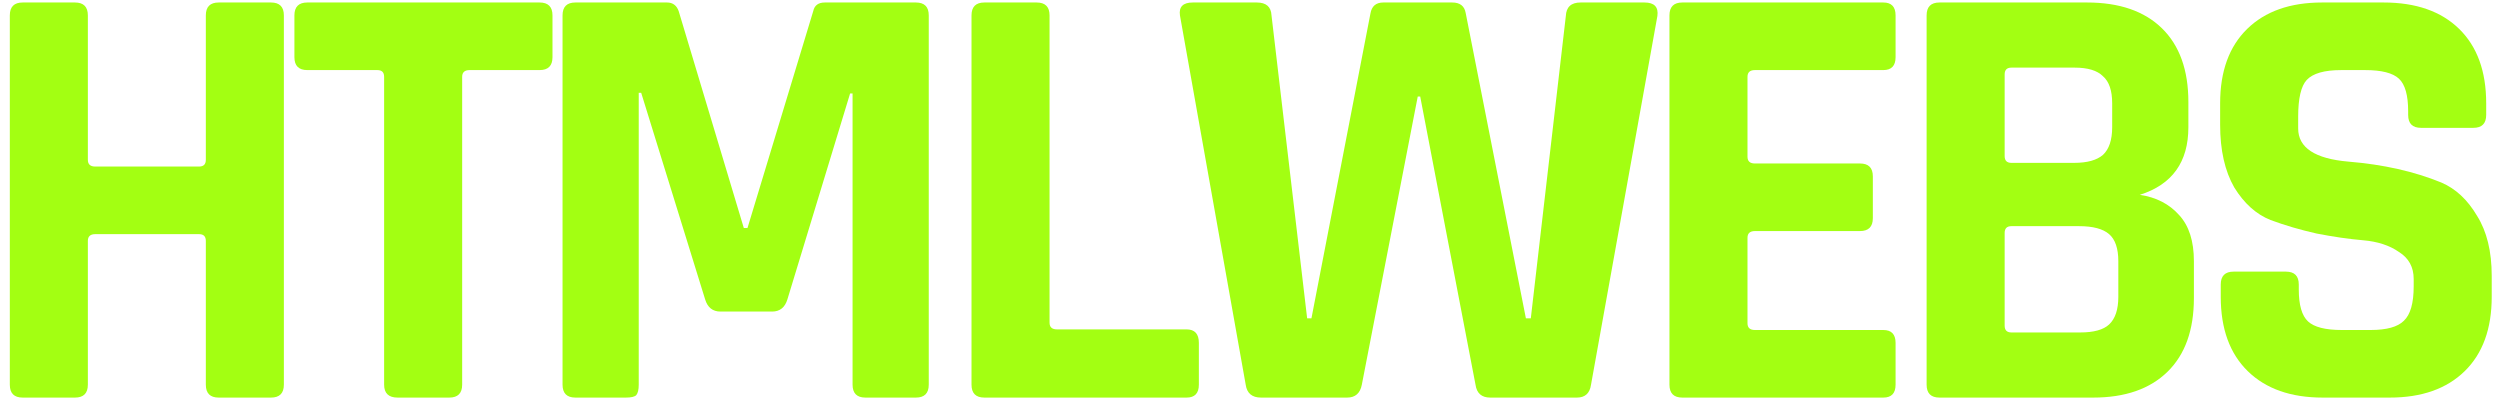 <?xml version="1.0" encoding="UTF-8"?>
<svg xmlns="http://www.w3.org/2000/svg" width="415" height="67" viewBox="0 0 415 67" fill="none">
  <path d="M368.644 49.272V47.232C368.644 45.804 369.358 45.09 370.786 45.09H379.456C380.884 45.09 381.598 45.804 381.598 47.232V48.048C381.598 50.632 382.108 52.4 383.128 53.352C384.148 54.304 386.018 54.78 388.738 54.78H393.532C396.184 54.78 398.02 54.27 399.04 53.25C400.128 52.23 400.672 50.326 400.672 47.538V46.314C400.672 44.342 399.856 42.846 398.224 41.826C396.66 40.738 394.688 40.092 392.308 39.888C389.928 39.684 387.344 39.31 384.556 38.766C381.836 38.154 379.286 37.406 376.906 36.522C374.526 35.57 372.52 33.768 370.888 31.116C369.324 28.396 368.542 24.928 368.542 20.712V17.142C368.542 11.838 370.038 7.724 373.03 4.8C376.022 1.876 380.17 0.414 385.474 0.414H395.674C401.046 0.414 405.228 1.876 408.22 4.8C411.212 7.724 412.708 11.838 412.708 17.142V19.08C412.708 20.508 411.994 21.222 410.566 21.222H401.896C400.468 21.222 399.754 20.508 399.754 19.08V18.468C399.754 15.816 399.244 14.014 398.224 13.062C397.204 12.11 395.334 11.634 392.614 11.634H388.636C385.848 11.634 383.944 12.178 382.924 13.266C381.972 14.286 381.496 16.326 381.496 19.386V21.324C381.496 24.52 384.284 26.356 389.86 26.832C395.64 27.308 400.774 28.464 405.262 30.3C407.642 31.32 409.614 33.156 411.178 35.808C412.81 38.392 413.626 41.724 413.626 45.804V49.272C413.626 54.576 412.13 58.69 409.138 61.614C406.146 64.538 401.998 66 396.694 66H385.576C380.272 66 376.124 64.538 373.132 61.614C370.14 58.69 368.644 54.576 368.644 49.272Z" fill="#A3FF12"></path>
  <path d="M333.894 55.188H345.318C347.562 55.188 349.16 54.746 350.112 53.862C351.132 52.91 351.642 51.38 351.642 49.272V43.356C351.642 41.248 351.132 39.752 350.112 38.868C349.092 37.984 347.426 37.542 345.114 37.542H333.894C333.146 37.542 332.772 37.916 332.772 38.664V54.066C332.772 54.814 333.146 55.188 333.894 55.188ZM333.894 27.036H344.298C346.474 27.036 348.072 26.594 349.092 25.71C350.112 24.758 350.622 23.228 350.622 21.12V17.142C350.622 15.034 350.112 13.538 349.092 12.654C348.14 11.702 346.576 11.226 344.4 11.226H333.894C333.146 11.226 332.772 11.6 332.772 12.348V25.914C332.772 26.662 333.146 27.036 333.894 27.036ZM319.818 63.858V2.556C319.818 1.128 320.532 0.414 321.96 0.414H346.44C351.812 0.414 355.96 1.842 358.884 4.698C361.808 7.554 363.27 11.634 363.27 16.938V21.12C363.27 26.9 360.584 30.64 355.212 32.34C357.932 32.748 360.108 33.87 361.74 35.706C363.372 37.474 364.188 40.024 364.188 43.356V49.476C364.188 54.78 362.726 58.86 359.802 61.716C356.878 64.572 352.764 66 347.46 66H321.96C320.532 66 319.818 65.286 319.818 63.858Z" fill="#A3FF12"></path>
  <path d="M312.626 66H279.272C277.844 66 277.13 65.286 277.13 63.858V2.556C277.13 1.128 277.844 0.414 279.272 0.414H312.626C313.986 0.414 314.666 1.128 314.666 2.556V9.492C314.666 10.92 313.986 11.634 312.626 11.634H291.308C290.492 11.634 290.084 12.008 290.084 12.756V26.016C290.084 26.764 290.492 27.138 291.308 27.138H308.75C310.178 27.138 310.892 27.852 310.892 29.28V36.216C310.892 37.644 310.178 38.358 308.75 38.358H291.308C290.492 38.358 290.084 38.732 290.084 39.48V53.658C290.084 54.406 290.492 54.78 291.308 54.78H312.626C313.986 54.78 314.666 55.494 314.666 56.922V63.858C314.666 65.286 313.986 66 312.626 66Z" fill="#A3FF12"></path>
  <path d="M223.616 66H209.336C207.84 66 206.99 65.286 206.786 63.858L195.872 2.556C195.668 1.128 196.382 0.414 198.014 0.414H208.622C210.186 0.414 211.002 1.128 211.07 2.556L216.986 52.842H217.7L227.492 2.25C227.696 1.026 228.41 0.414 229.634 0.414H241.058C242.35 0.414 243.098 0.992 243.302 2.148L253.298 52.842H254.114L259.928 2.658C259.996 1.162 260.812 0.414 262.376 0.414H272.984C274.616 0.414 275.33 1.162 275.126 2.658L264.11 63.858C263.906 65.286 263.124 66 261.764 66H247.382C245.954 66 245.138 65.286 244.934 63.858L235.754 16.02H235.346L226.064 63.858C225.792 65.286 224.976 66 223.616 66Z" fill="#A3FF12"></path>
  <path d="M196.971 66H163.413C161.985 66 161.271 65.286 161.271 63.858V2.556C161.271 1.128 161.985 0.414 163.413 0.414H172.083C173.511 0.414 174.225 1.128 174.225 2.556V53.556C174.225 54.304 174.633 54.678 175.449 54.678H196.971C198.331 54.678 199.011 55.426 199.011 56.922V63.858C199.011 65.286 198.331 66 196.971 66Z" fill="#A3FF12"></path>
  <path d="M136.936 0.414H152.032C153.46 0.414 154.174 1.128 154.174 2.556V63.858C154.174 65.286 153.46 66 152.032 66H143.668C142.24 66 141.526 65.286 141.526 63.858V15.51H141.118L130.714 49.68C130.306 51.04 129.456 51.72 128.164 51.72H119.596C118.304 51.72 117.454 51.04 117.046 49.68L106.438 15.408H106.03V63.858C106.03 64.674 105.894 65.252 105.622 65.592C105.35 65.864 104.772 66 103.888 66H95.524C94.096 66 93.382 65.286 93.382 63.858V2.556C93.382 1.128 94.096 0.414 95.524 0.414H110.722C111.674 0.414 112.32 0.89 112.66 1.842L123.472 37.848H124.084L134.998 1.842C135.202 0.89 135.848 0.414 136.936 0.414Z" fill="#A3FF12"></path>
  <path d="M74.577 66H66.009C64.513 66 63.765 65.286 63.765 63.858V12.756C63.765 12.008 63.391 11.634 62.643 11.634H51.015C49.587 11.634 48.873 10.92 48.873 9.492V2.556C48.873 1.128 49.587 0.414 51.015 0.414H89.571C90.999 0.414 91.713 1.128 91.713 2.556V9.492C91.713 10.92 90.999 11.634 89.571 11.634H77.943C77.127 11.634 76.719 12.008 76.719 12.756V63.858C76.719 65.286 76.005 66 74.577 66Z" fill="#A3FF12"></path>
  <path d="M12.442 66H3.772C2.344 66 1.63 65.286 1.63 63.858V2.556C1.63 1.128 2.344 0.414 3.772 0.414H12.442C13.87 0.414 14.584 1.128 14.584 2.556V26.526C14.584 27.274 14.992 27.648 15.808 27.648H33.046C33.794 27.648 34.168 27.274 34.168 26.526V2.556C34.168 1.128 34.882 0.414 36.31 0.414H44.98C46.408 0.414 47.122 1.128 47.122 2.556V63.858C47.122 65.286 46.408 66 44.98 66H36.31C34.882 66 34.168 65.286 34.168 63.858V39.99C34.168 39.242 33.794 38.868 33.046 38.868H15.808C14.992 38.868 14.584 39.242 14.584 39.99V63.858C14.584 65.286 13.87 66 12.442 66Z" fill="#A3FF12"></path>
</svg>
